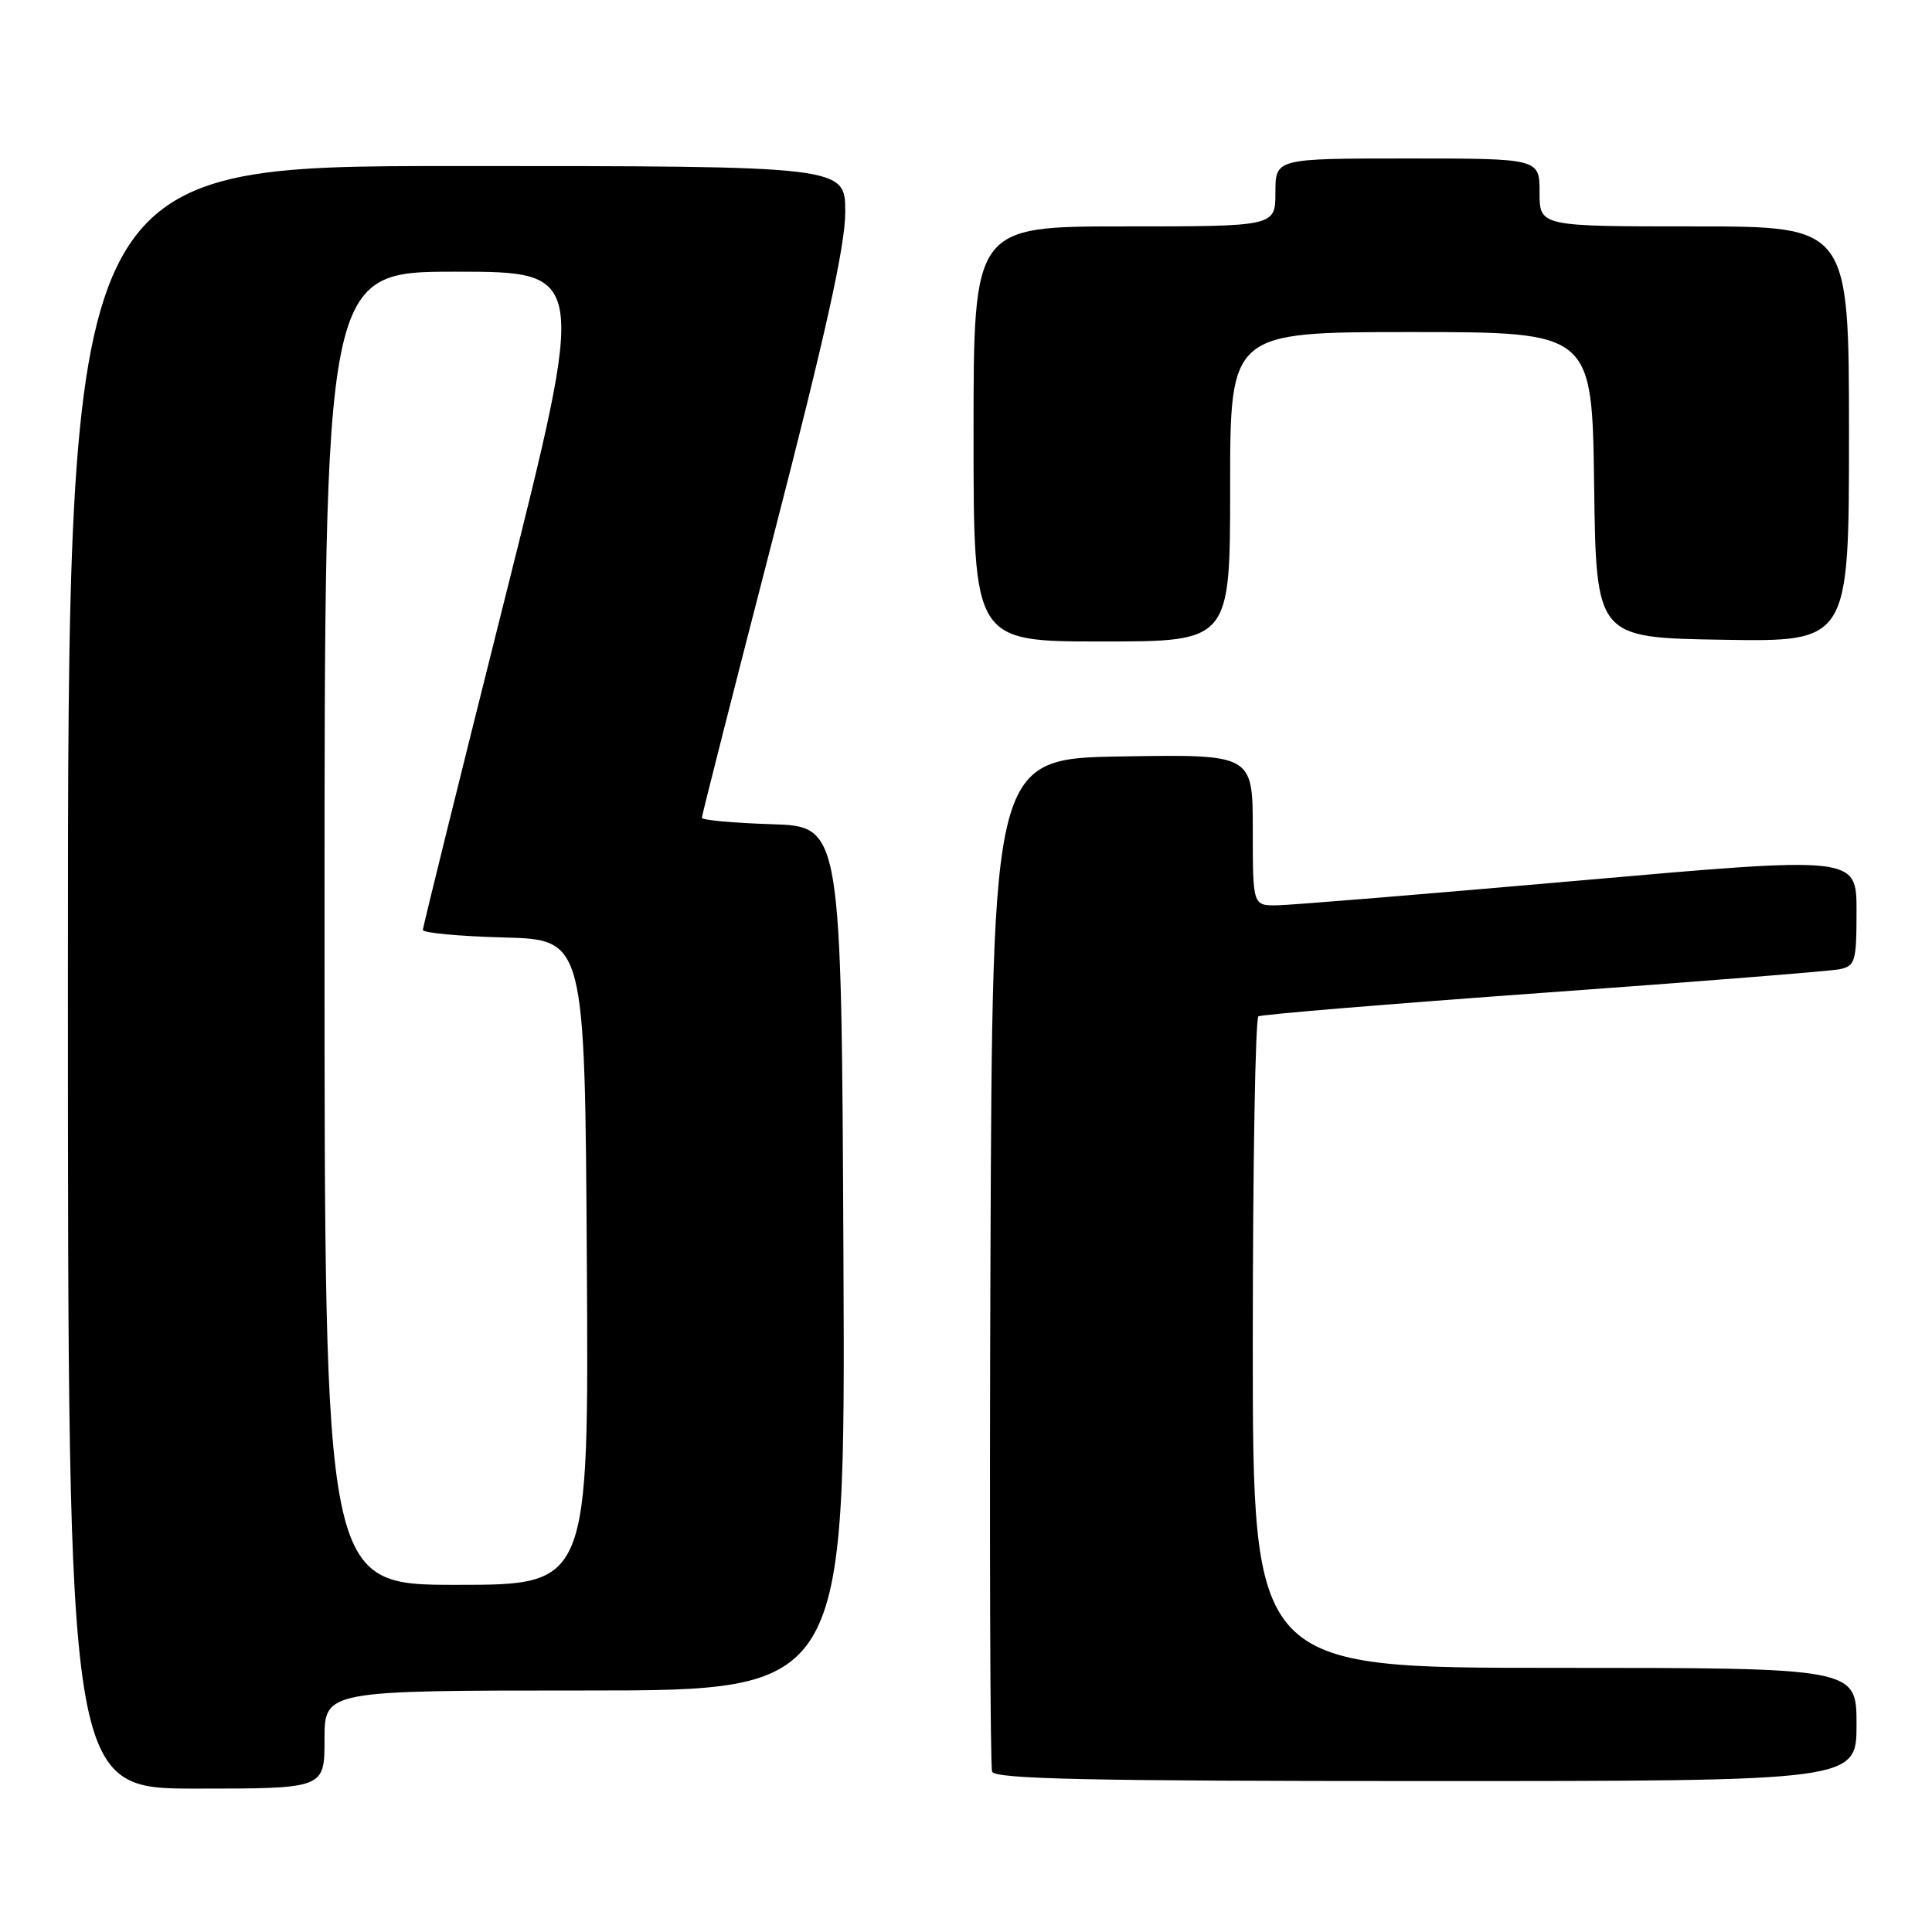 <?xml version="1.0" encoding="UTF-8" standalone="no"?>
<!DOCTYPE svg PUBLIC "-//W3C//DTD SVG 1.1//EN" "http://www.w3.org/Graphics/SVG/1.1/DTD/svg11.dtd" >
<svg xmlns="http://www.w3.org/2000/svg" xmlns:xlink="http://www.w3.org/1999/xlink" version="1.1" viewBox="0 0 256 256">
 <g >
 <path fill="currentColor"
d=" M 43.00 230.50 C 43.00 224.00 43.00 224.00 77.51 224.00 C 112.02 224.00 112.02 224.00 111.76 166.75 C 111.50 109.50 111.50 109.50 102.25 109.21 C 97.16 109.05 93.00 108.67 93.00 108.36 C 93.00 108.06 97.27 91.24 102.50 71.00 C 109.44 44.12 112.00 32.55 112.00 28.10 C 112.00 22.00 112.00 22.00 60.50 22.00 C 9.00 22.00 9.00 22.00 9.00 129.50 C 9.00 237.00 9.00 237.00 26.00 237.00 C 43.00 237.00 43.00 237.00 43.00 230.50 Z  M 246.00 228.50 C 246.00 221.00 246.00 221.00 206.00 221.00 C 166.00 221.00 166.00 221.00 166.00 178.06 C 166.00 154.44 166.34 134.91 166.75 134.67 C 167.16 134.42 184.15 133.02 204.50 131.55 C 224.85 130.09 242.51 128.68 243.75 128.43 C 245.83 128.00 246.00 127.43 246.00 120.70 C 246.00 113.44 246.00 113.44 209.25 116.68 C 189.04 118.46 171.04 119.93 169.25 119.96 C 166.00 120.00 166.00 120.00 166.00 109.98 C 166.00 99.95 166.00 99.95 148.75 100.23 C 131.50 100.50 131.50 100.50 131.24 167.00 C 131.10 203.57 131.20 234.06 131.46 234.75 C 131.83 235.73 144.26 236.00 188.97 236.00 C 246.00 236.00 246.00 236.00 246.00 228.50 Z  M 163.00 64.50 C 163.00 44.00 163.00 44.00 186.98 44.00 C 210.96 44.00 210.96 44.00 211.23 64.25 C 211.50 84.50 211.50 84.50 228.25 84.77 C 245.00 85.05 245.00 85.05 245.00 57.52 C 245.00 30.00 245.00 30.00 224.50 30.00 C 204.00 30.00 204.00 30.00 204.00 25.50 C 204.00 21.00 204.00 21.00 186.50 21.00 C 169.00 21.00 169.00 21.00 169.00 25.50 C 169.00 30.00 169.00 30.00 149.00 30.00 C 129.00 30.00 129.00 30.00 129.00 57.50 C 129.00 85.00 129.00 85.00 146.00 85.00 C 163.00 85.00 163.00 85.00 163.00 64.50 Z  M 43.00 123.00 C 43.00 36.00 43.00 36.00 60.38 36.00 C 77.76 36.00 77.76 36.00 66.91 79.25 C 60.94 103.04 56.04 122.82 56.03 123.22 C 56.01 123.61 60.84 124.06 66.75 124.22 C 77.50 124.50 77.50 124.50 77.76 167.25 C 78.02 210.00 78.02 210.00 60.51 210.00 C 43.00 210.00 43.00 210.00 43.00 123.00 Z "/>
</g>
</svg>